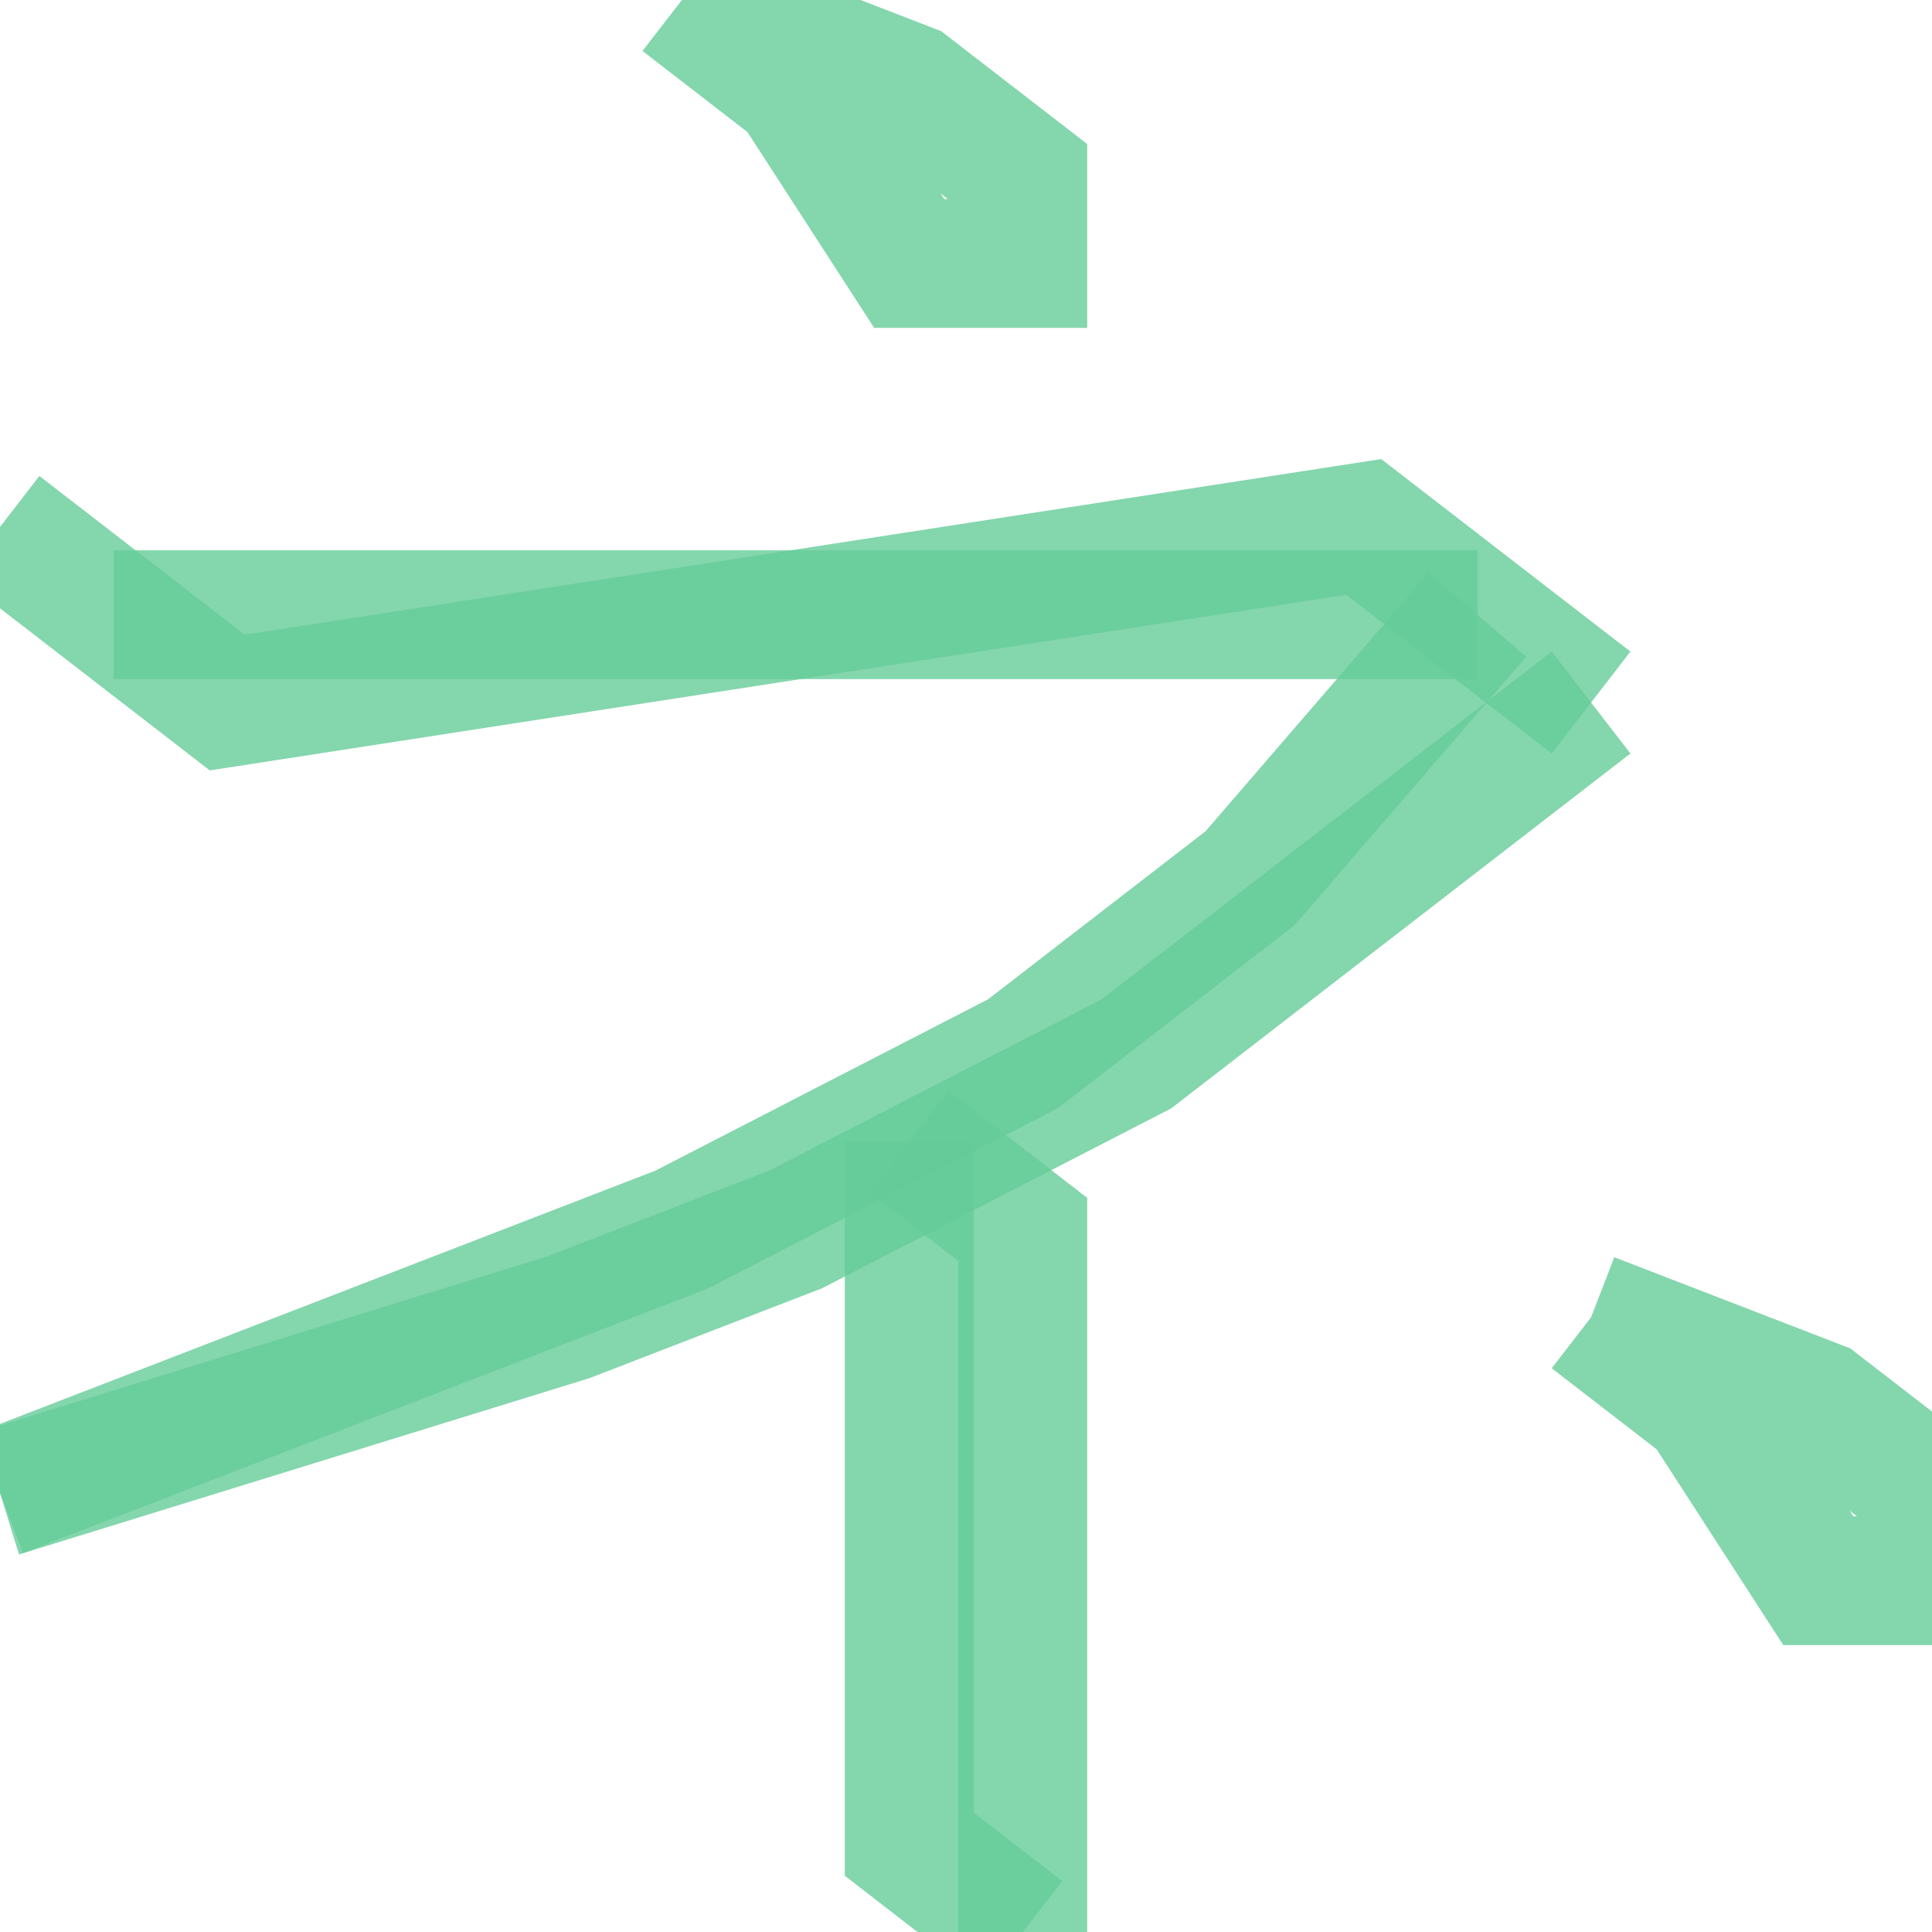 <?xml version='1.0' encoding='utf-8'?>
<svg xmlns='http://www.w3.org/2000/svg' version='1.1' width='30.0' height='30.0'>
<g><polyline fill="none" stroke="#66cc99" stroke-width="2.0" points="10.588,0.0 14.118,1.364 15.882,2.727 15.882,4.091 14.118,4.091 12.353,1.364 10.588,0.0" opacity="0.8" /><polyline fill="none" stroke="#66cc99" stroke-width="2.0" points="0.0,8.182 3.529,10.909 21.176,8.182 24.706,10.909" opacity="0.8" /><polyline fill="none" stroke="#66cc99" stroke-width="2.0" points="1.765,9.545 22.941,9.545" opacity="0.8" /><polyline fill="none" stroke="#66cc99" stroke-width="2.0" points="24.706,10.909 17.647,16.364 12.353,19.091 8.824,20.455 0.0,23.182" opacity="0.8" /><polyline fill="none" stroke="#66cc99" stroke-width="2.0" points="22.941,9.545 19.412,13.636 15.882,16.364 10.588,19.091 0.0,23.182" opacity="0.8" /><polyline fill="none" stroke="#66cc99" stroke-width="2.0" points="14.118,17.727 15.882,19.091 15.882,30.0" opacity="0.8" /><polyline fill="none" stroke="#66cc99" stroke-width="2.0" points="14.118,17.727 14.118,28.636 15.882,30.0" opacity="0.8" /><polyline fill="none" stroke="#66cc99" stroke-width="2.0" points="24.706,20.455 28.235,21.818 30.0,23.182 30.0,24.545 28.235,24.545 26.471,21.818 24.706,20.455" opacity="0.8" /></g>
</svg>